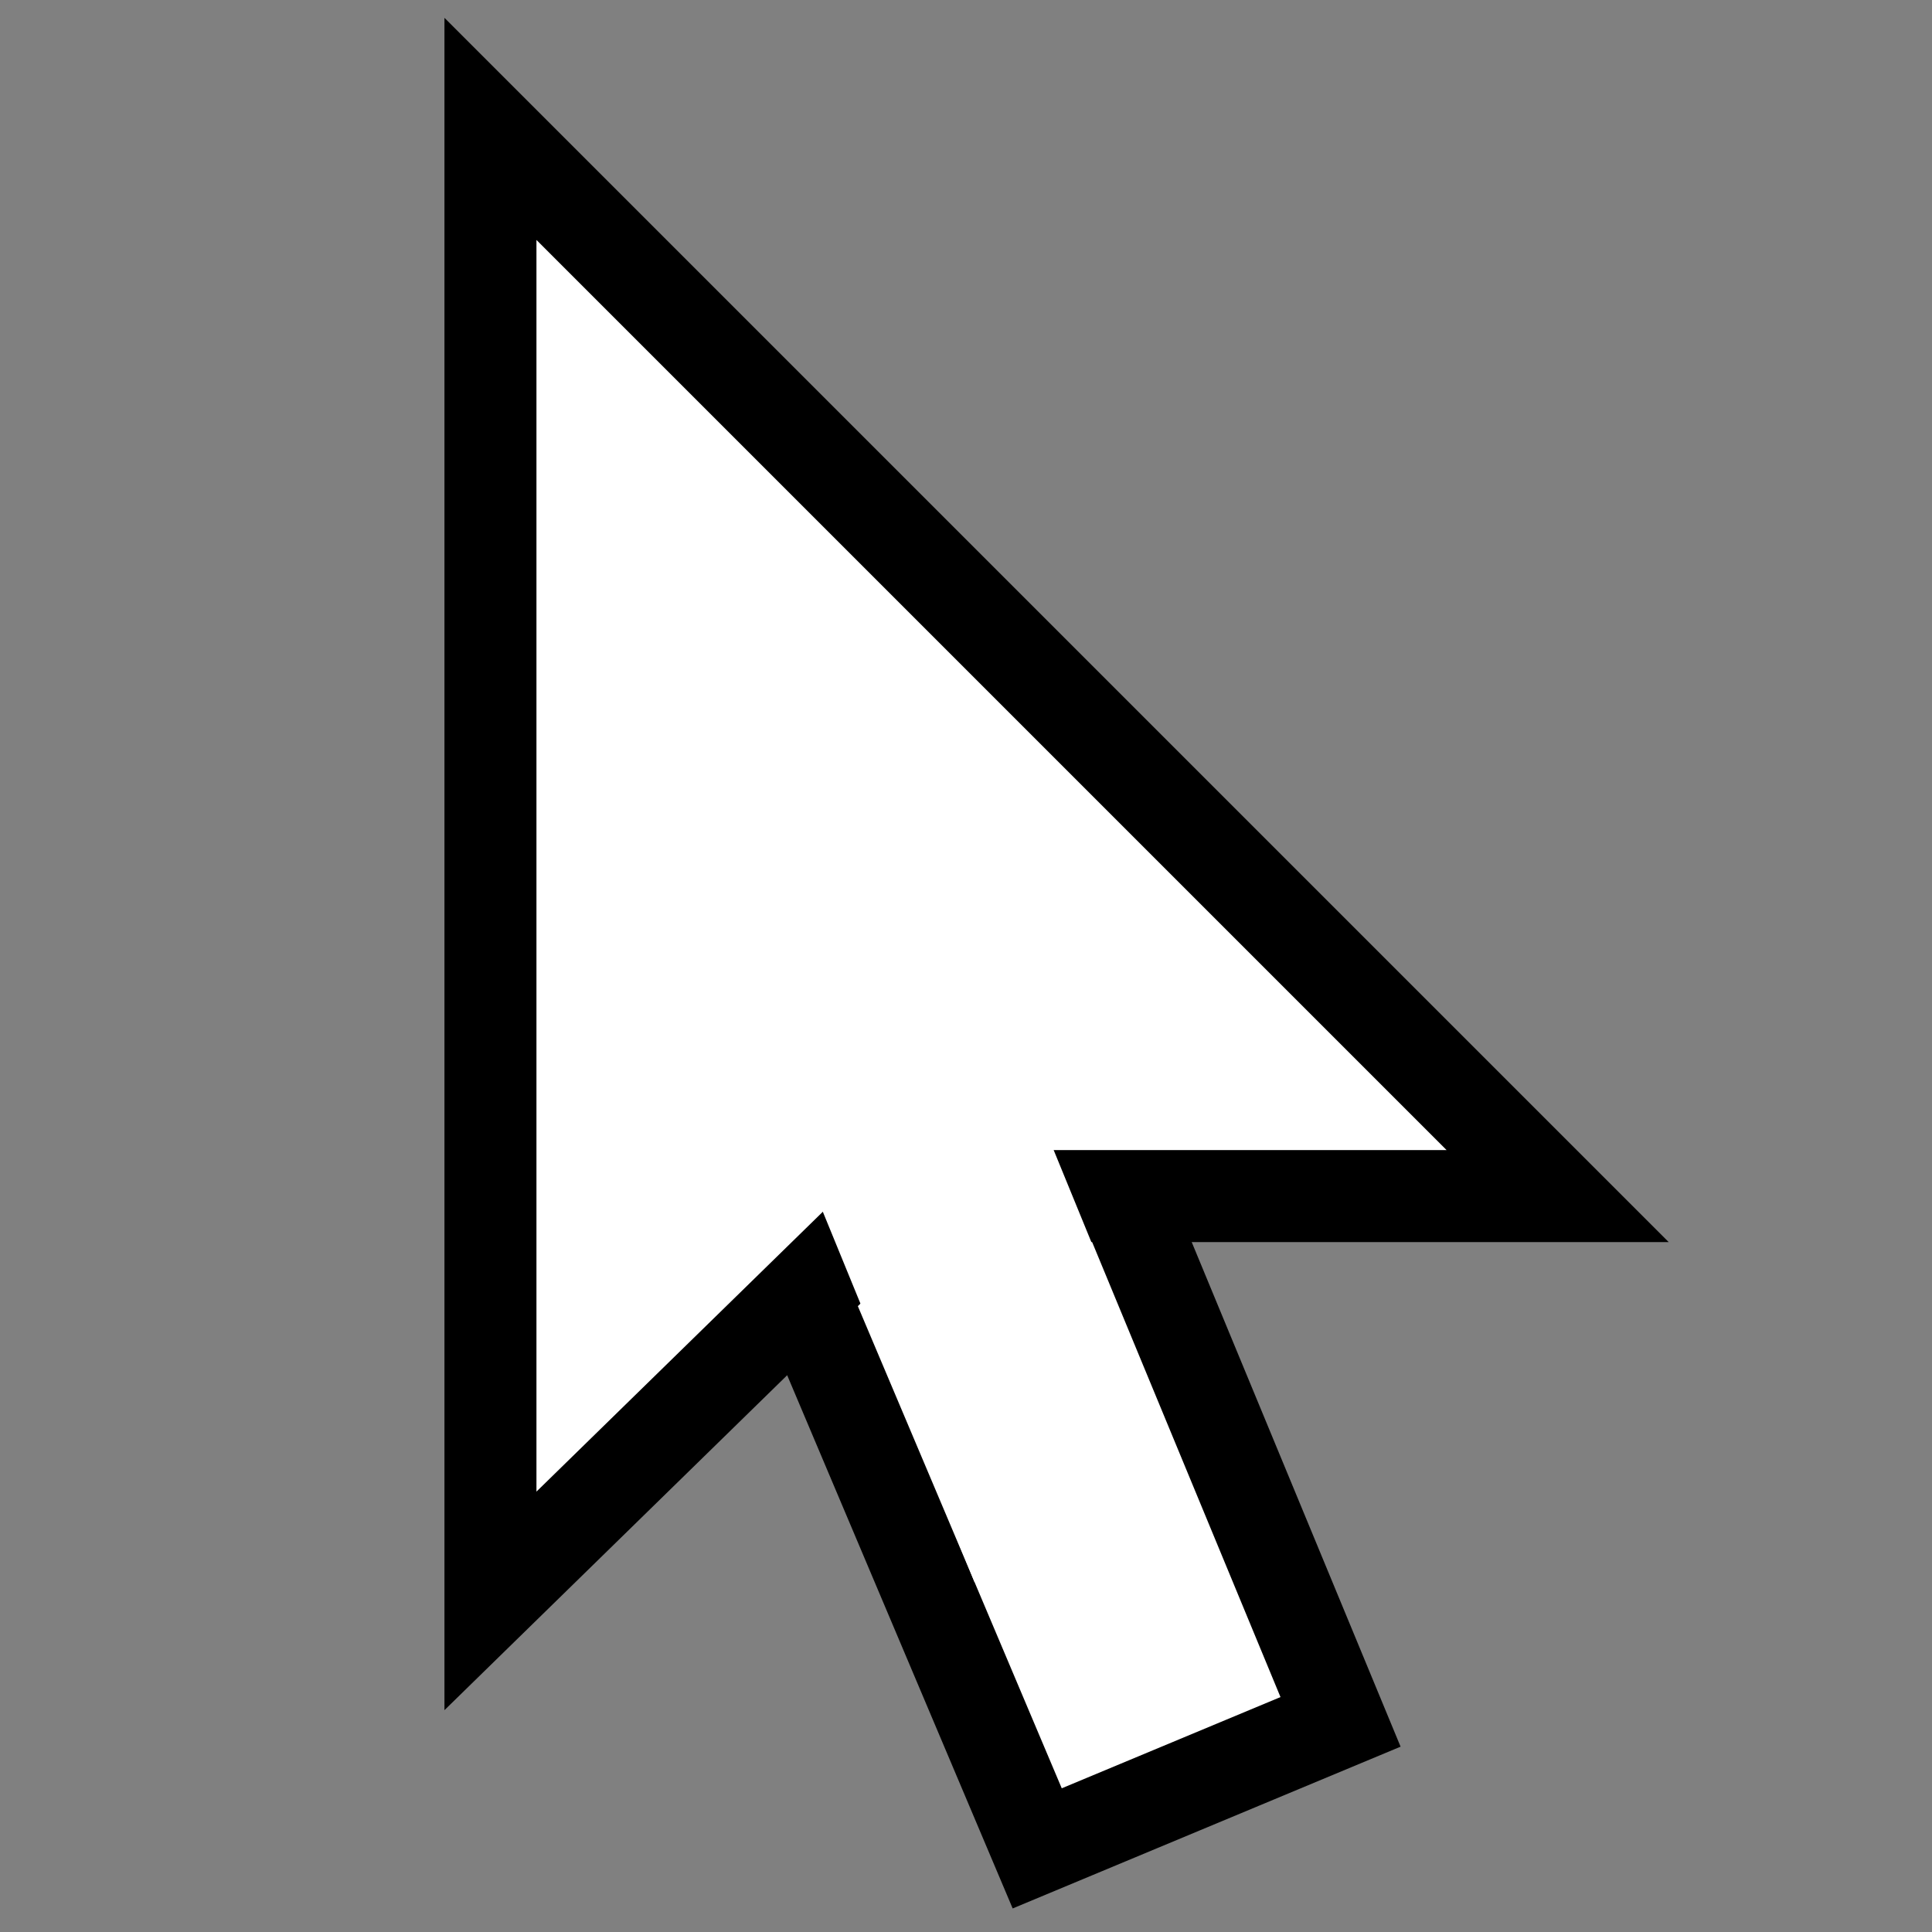 <svg width="21" height="21" xmlns="http://www.w3.org/2000/svg" xml:space="preserve" enable-background="new 0 0 28 28" version="1.1">

 <rect width="100%" height="100%" fill="#808080" stroke="none"/>

 <g>
  <title>Layer 1</title>
  <polygon stroke="#ffffff" id="svg_4" points="5.841,3.381 5.841,15.561 9.148,12.407 9.589,12.298 14.881,12.298 "/>
  <polygon stroke="#000000" id="svg_2" points="14.571,18.716 11.274,20.091 6.971,9.916 10.359,8.541 " fill="#FFFFFF"/>
  <polygon stroke="#000000" id="svg_1" points="5.331,17.401 5.331,1.401 16.931,13.001 10.131,13.001 9.731,13.101 " fill="#FFFFFF"/>
  <rect fill="#ffffff" stroke="#ffffff" id="svg_3" height="8" width="2" transform="rotate(1.068 10.352 13.22) matrix(0.795 -0.325 0.334 0.774 -3.265 7.54)" y="8.354" x="10.943"/>
 </g>
</svg>